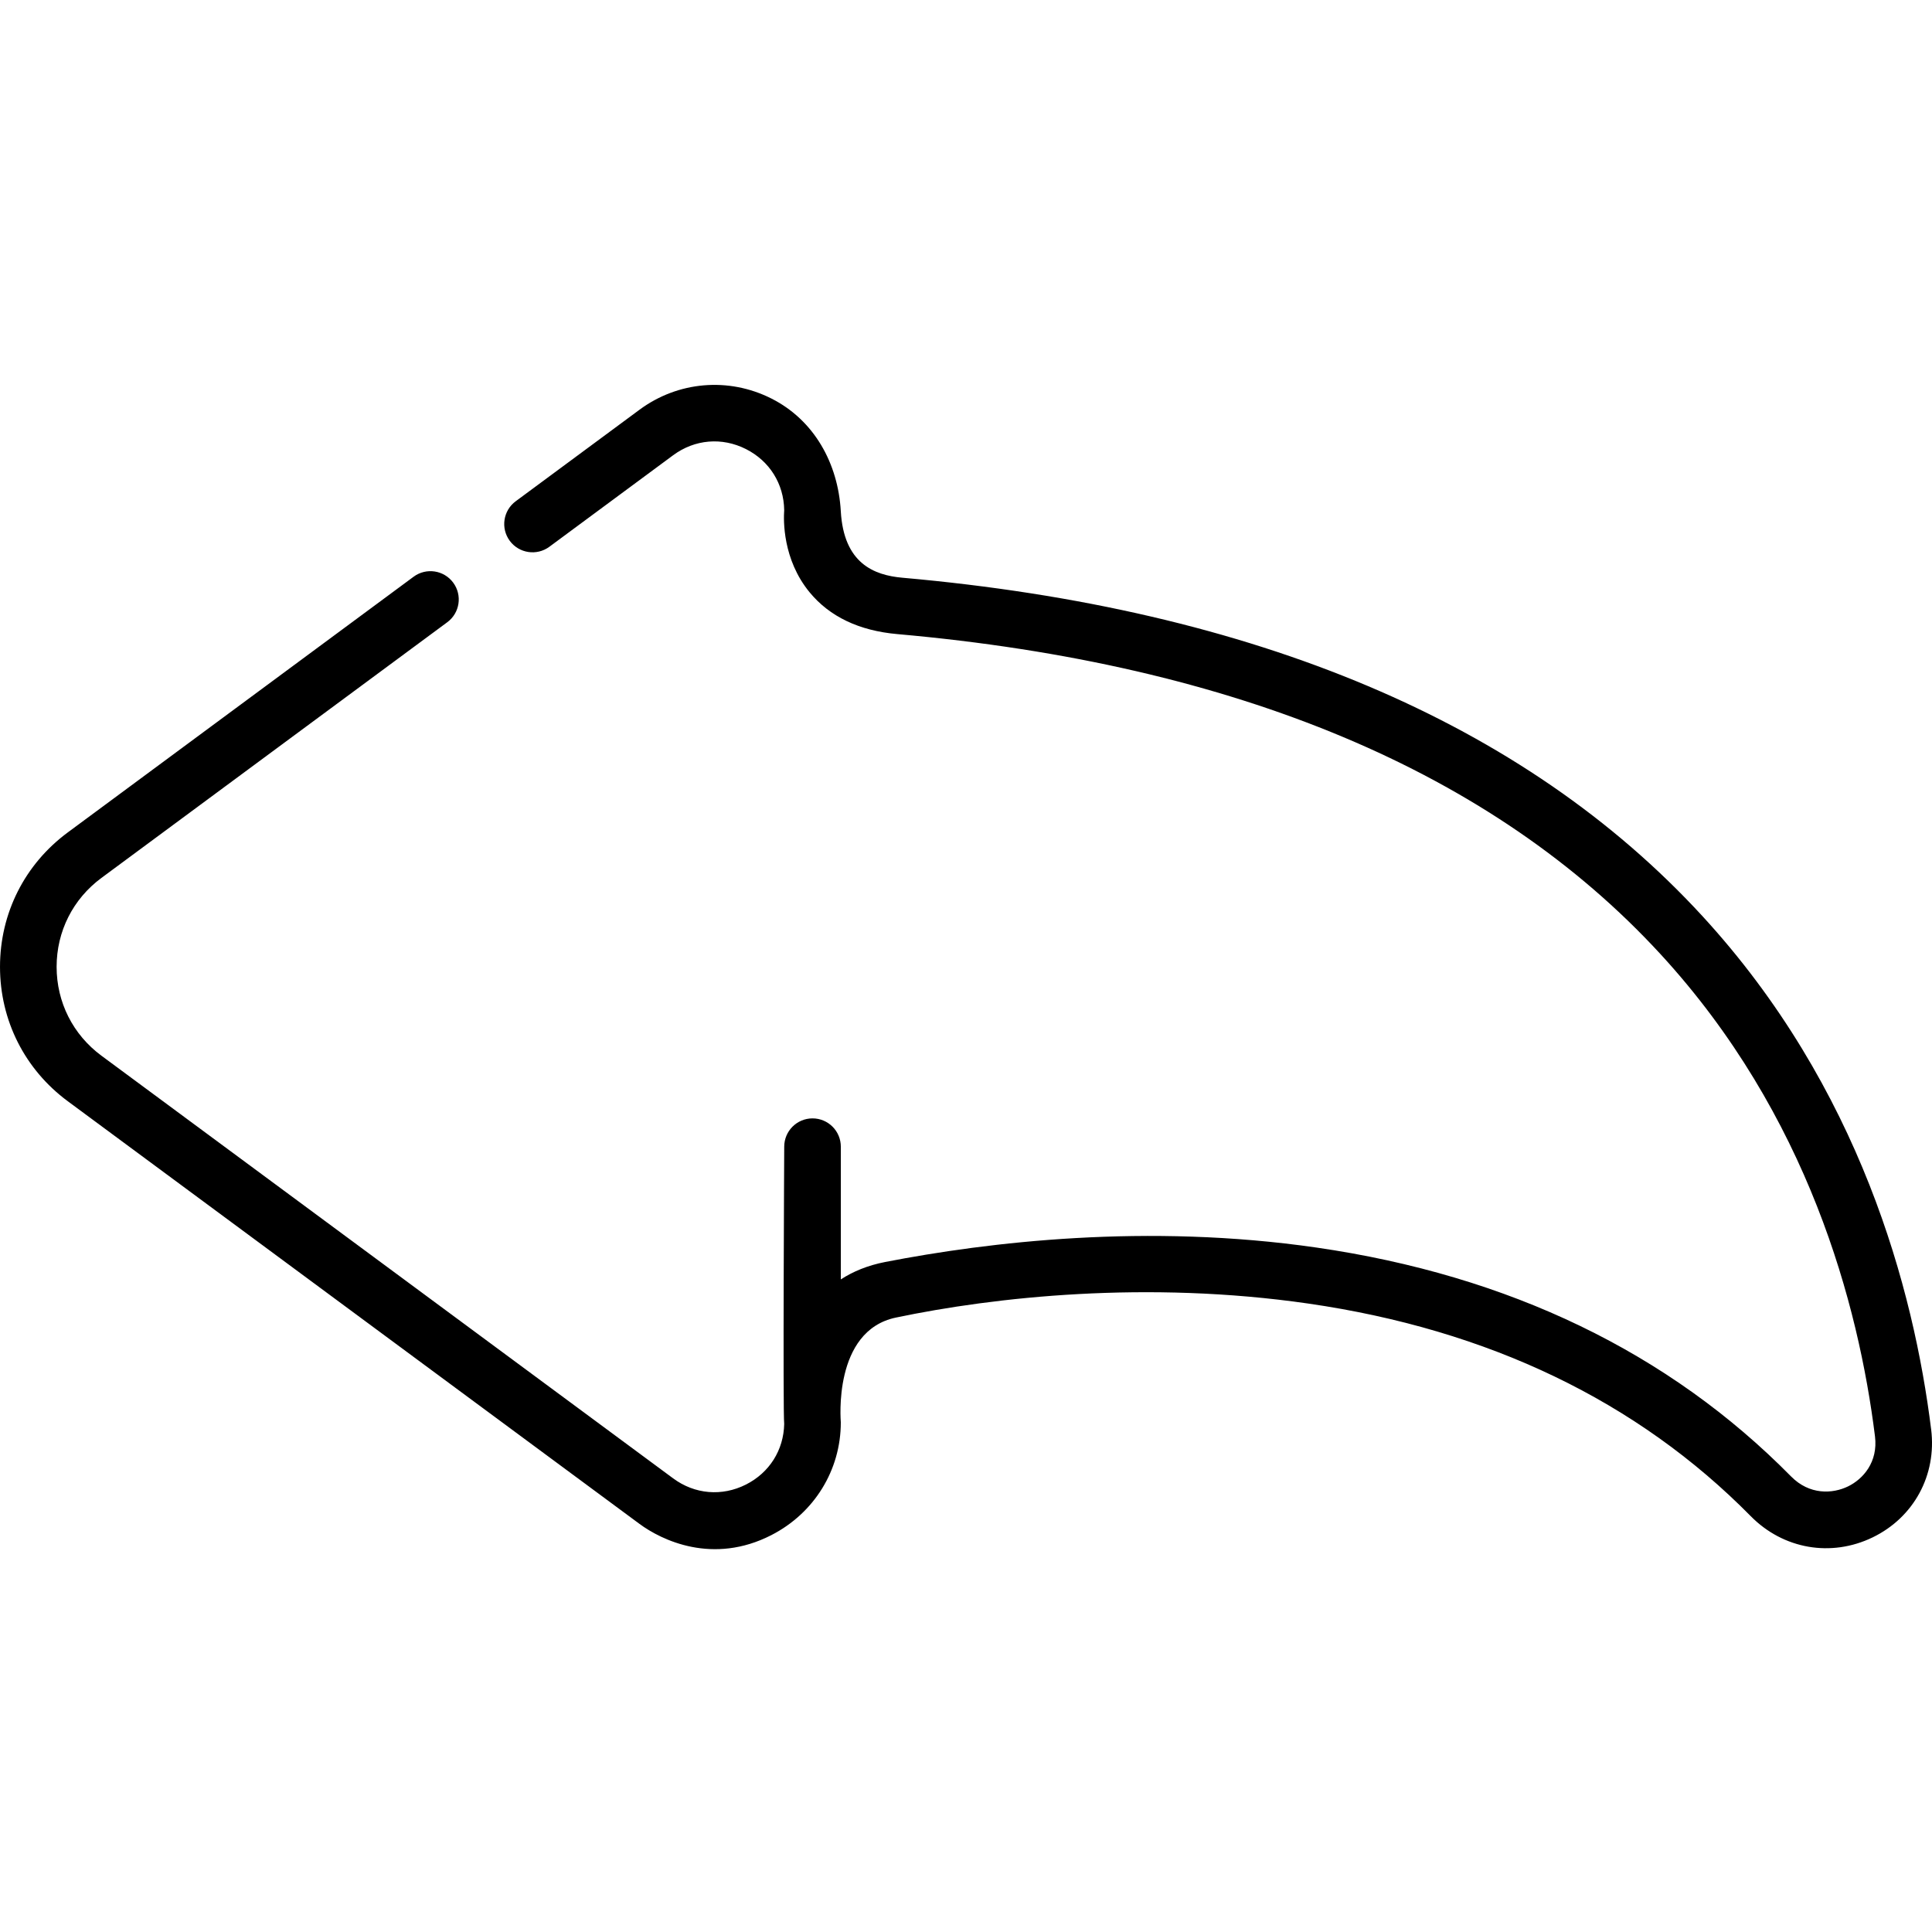 <svg height="512pt" viewBox="0 -102 512 512" width="512pt" xmlns="http://www.w3.org/2000/svg"><path d="m511.773 276.805c-4.598-37-18.863-90.652-60.699-136.121-47.07-51.156-118.379-81.293-211.941-89.582-7.574-.672-15.527-3.84-16.312-17.609-.719-12.688-7.047-24.156-18.391-29.879-11.348-5.723-24.742-4.586-34.961 2.973l-32.801 24.25c-3.332 2.461-4.035 7.156-1.574 10.488 2.465 3.328 7.156 4.035 10.492 1.574l32.801-24.254c5.727-4.23 12.934-4.844 19.289-1.641 6.266 3.164 10.043 9.199 10.145 16.195-.191 2.625-.438 13.043 6.727 21.758 5.309 6.457 13.133 10.191 23.262 11.086 89.727 7.945 157.766 36.477 202.227 84.797 39.148 42.543 52.523 92.988 56.855 127.816.844 6.812-3.148 11.32-7.164 13.266-4.082 1.977-10.188 2.312-15.082-2.656-32.387-32.855-74.707-53.262-125.777-60.652-44.848-6.492-86.918-1.496-114.312 3.832-4.613.898-8.488 2.504-11.73 4.609v-35.172c0-4.145-3.359-7.5-7.5-7.5-4.145 0-7.5 3.355-7.5 7.5 0 0-.375 70.352-.008 73.484-.148 6.934-3.914 12.914-10.141 16.055-6.355 3.203-13.566 2.594-19.289-1.641l-151.504-112.004c-7.551-5.582-11.883-14.172-11.883-23.562 0-9.395 4.332-17.98 11.883-23.562l91.648-67.758c3.328-2.461 4.035-7.156 1.57-10.488-2.461-3.328-7.156-4.035-10.488-1.574l-91.645 67.758c-11.418 8.441-17.969 21.426-17.969 35.625 0 14.195 6.551 27.184 17.965 35.625l151.504 112.004c5.898 4.359 19.477 10.918 34.961 2.969 11.305-5.801 18.391-17.168 18.391-29.875 0-.312-2.18-24.254 14.602-27.77 26.176-5.48 66.527-9.898 109.297-3.711 47.758 6.91 87.203 25.867 117.242 56.34 8.621 8.746 21.297 10.957 32.305 5.625 10.926-5.289 17.012-16.523 15.508-28.617zm0 0"/></svg>
